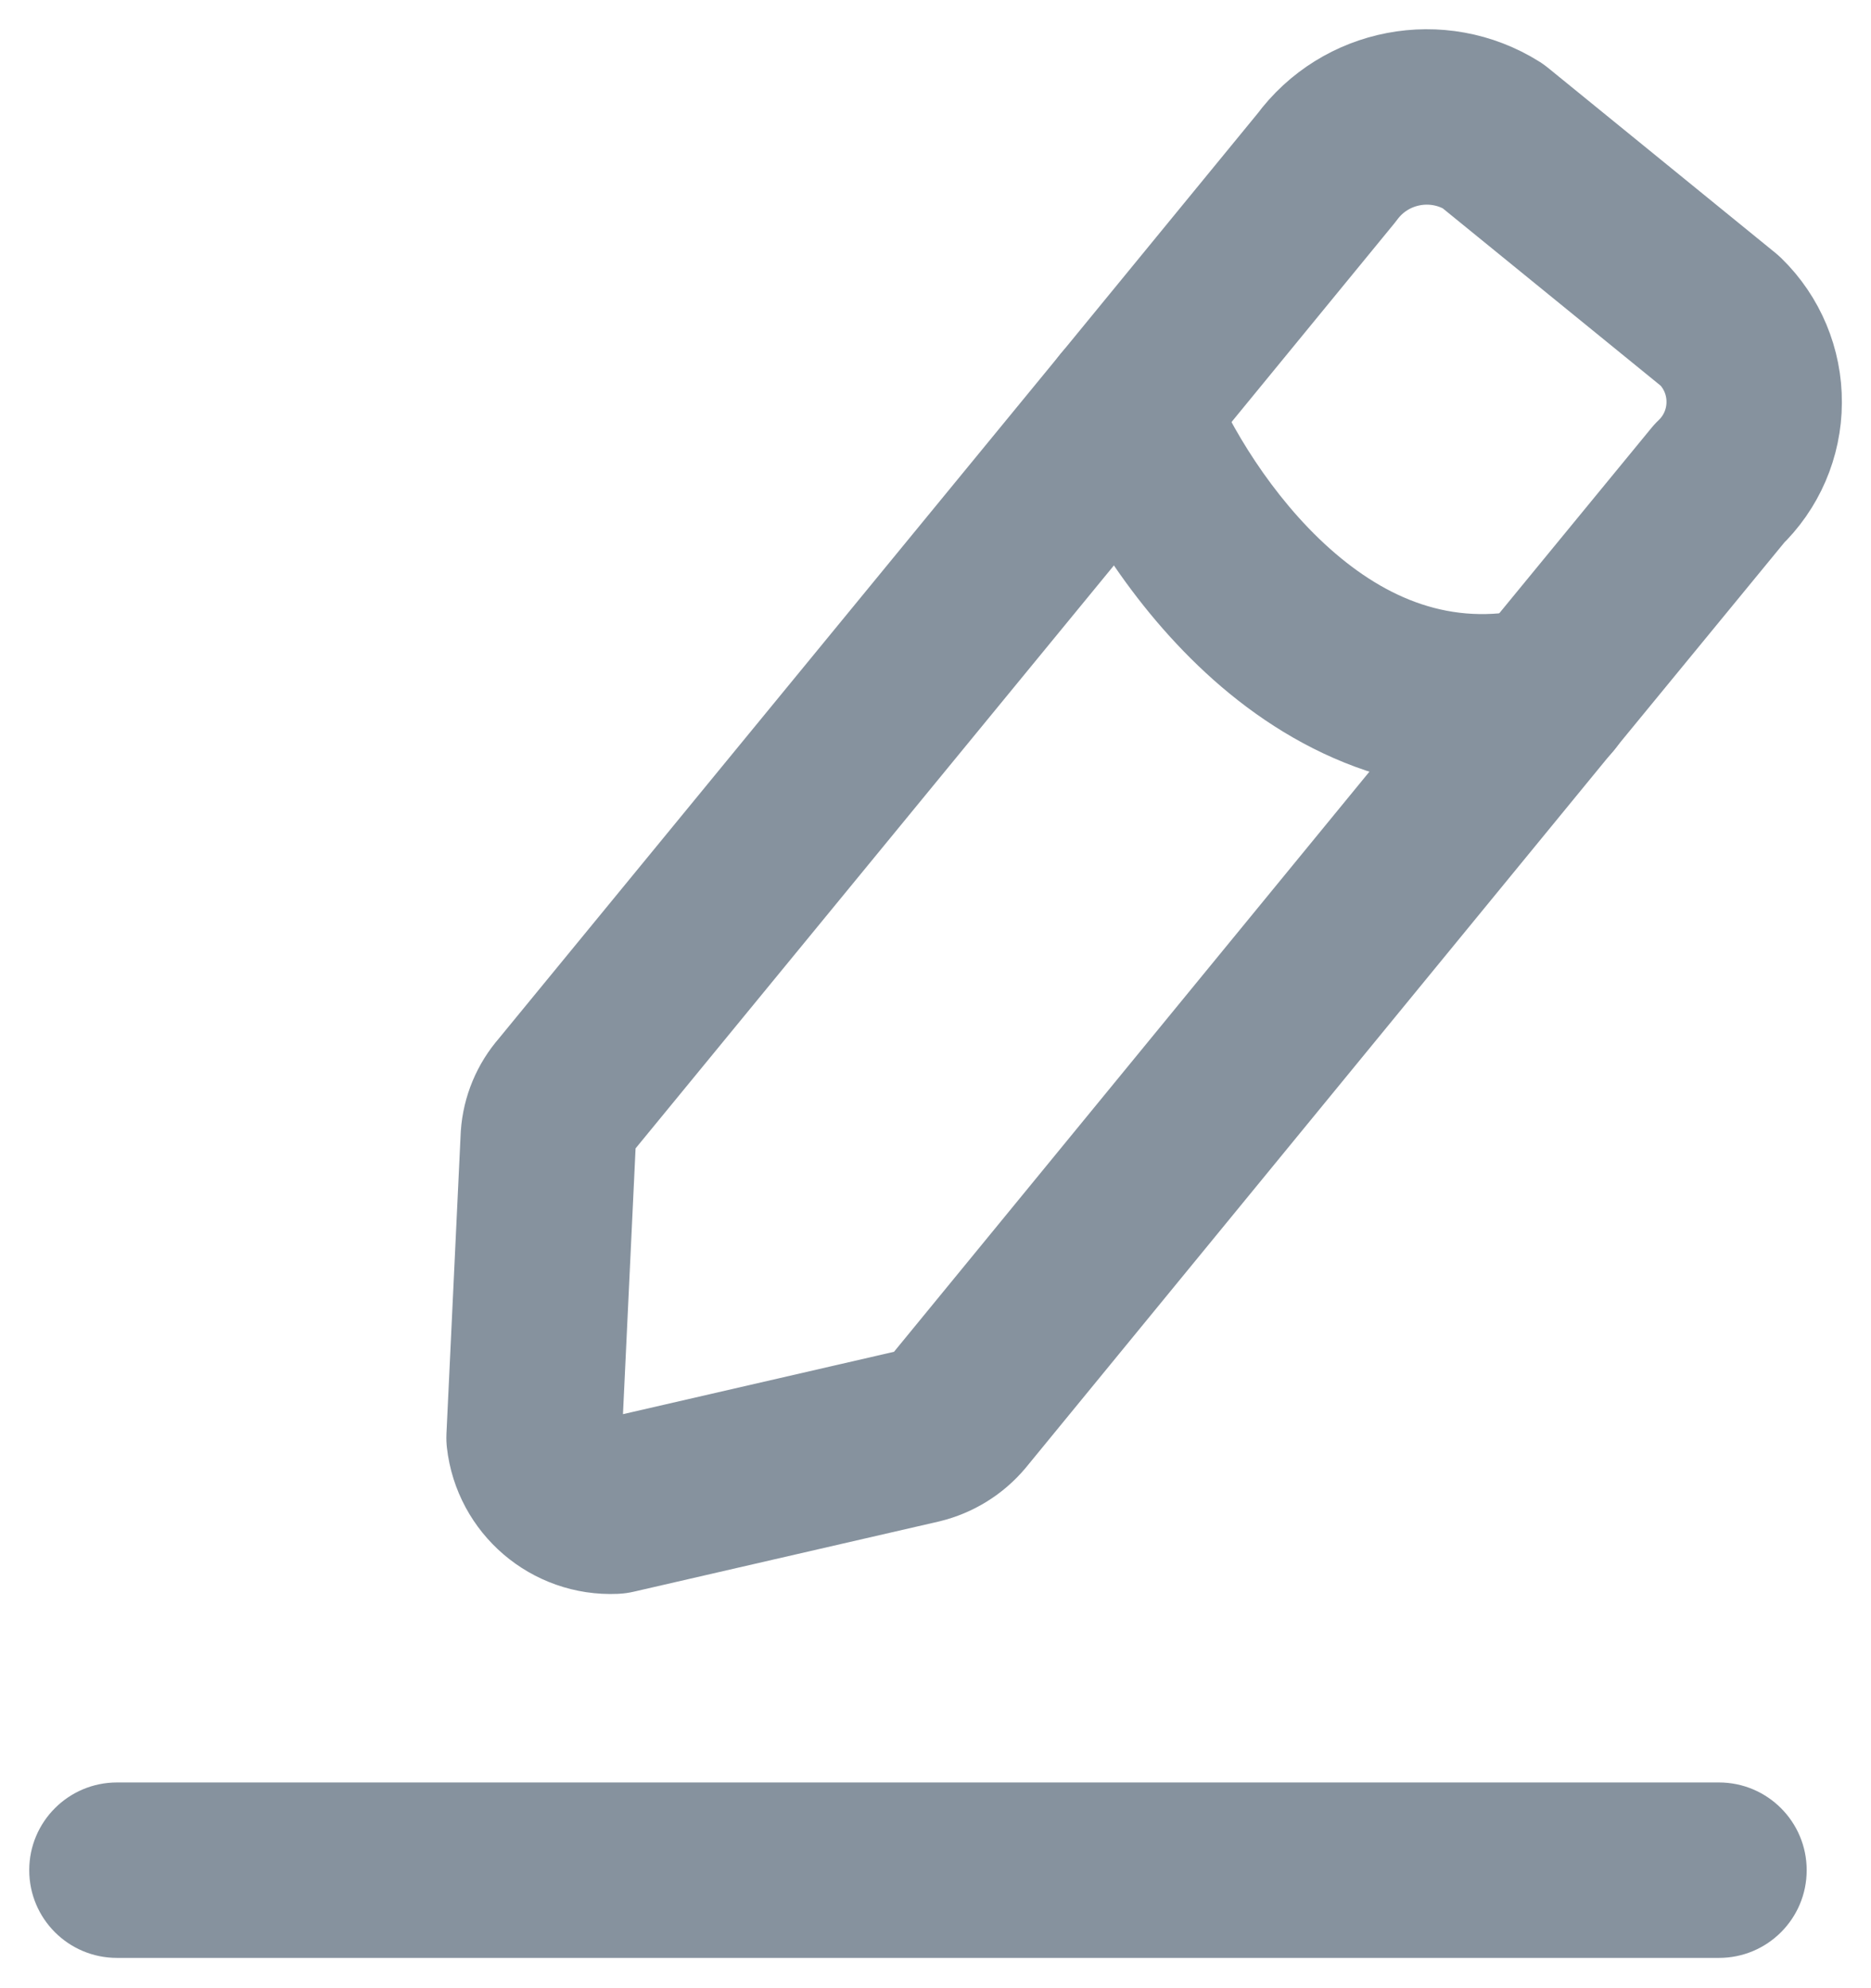 <svg width="16" height="17" viewBox="0 0 16 17" fill="none" xmlns="http://www.w3.org/2000/svg">
<path fill-rule="evenodd" clip-rule="evenodd" d="M12.765 1.162L14.71 2.745C14.898 2.928 15.003 3.18 15.001 3.442C15 3.704 14.892 3.954 14.702 4.135L13.224 5.935L8.194 12.072C8.107 12.175 7.99 12.247 7.859 12.279L5.251 12.879C4.905 12.894 4.606 12.638 4.567 12.294L4.689 9.721C4.698 9.59 4.75 9.465 4.837 9.366L9.65 3.501L11.345 1.433C11.674 0.985 12.294 0.867 12.765 1.162Z" stroke="#86929E" stroke-width="1.5" stroke-linecap="round" stroke-linejoin="round"/>
<path d="M1 15.241C0.586 15.241 0.25 15.577 0.25 15.991C0.25 16.406 0.586 16.741 1 16.741V15.241ZM14.7 16.741C15.114 16.741 15.45 16.406 15.45 15.991C15.45 15.577 15.114 15.241 14.7 15.241V16.741ZM10.345 3.221C10.19 2.837 9.753 2.651 9.369 2.806C8.985 2.961 8.799 3.398 8.955 3.782L10.345 3.221ZM13.389 6.67C13.793 6.579 14.047 6.177 13.956 5.773C13.864 5.369 13.463 5.115 13.059 5.207L13.389 6.67ZM1 16.741H14.7V15.241H1V16.741ZM8.955 3.782C9.187 4.358 9.665 5.18 10.377 5.813C11.101 6.457 12.133 6.954 13.389 6.67L13.059 5.207C12.416 5.352 11.861 5.126 11.373 4.692C10.873 4.247 10.513 3.635 10.345 3.221L8.955 3.782Z" fill="#86929E"/>
</svg>
